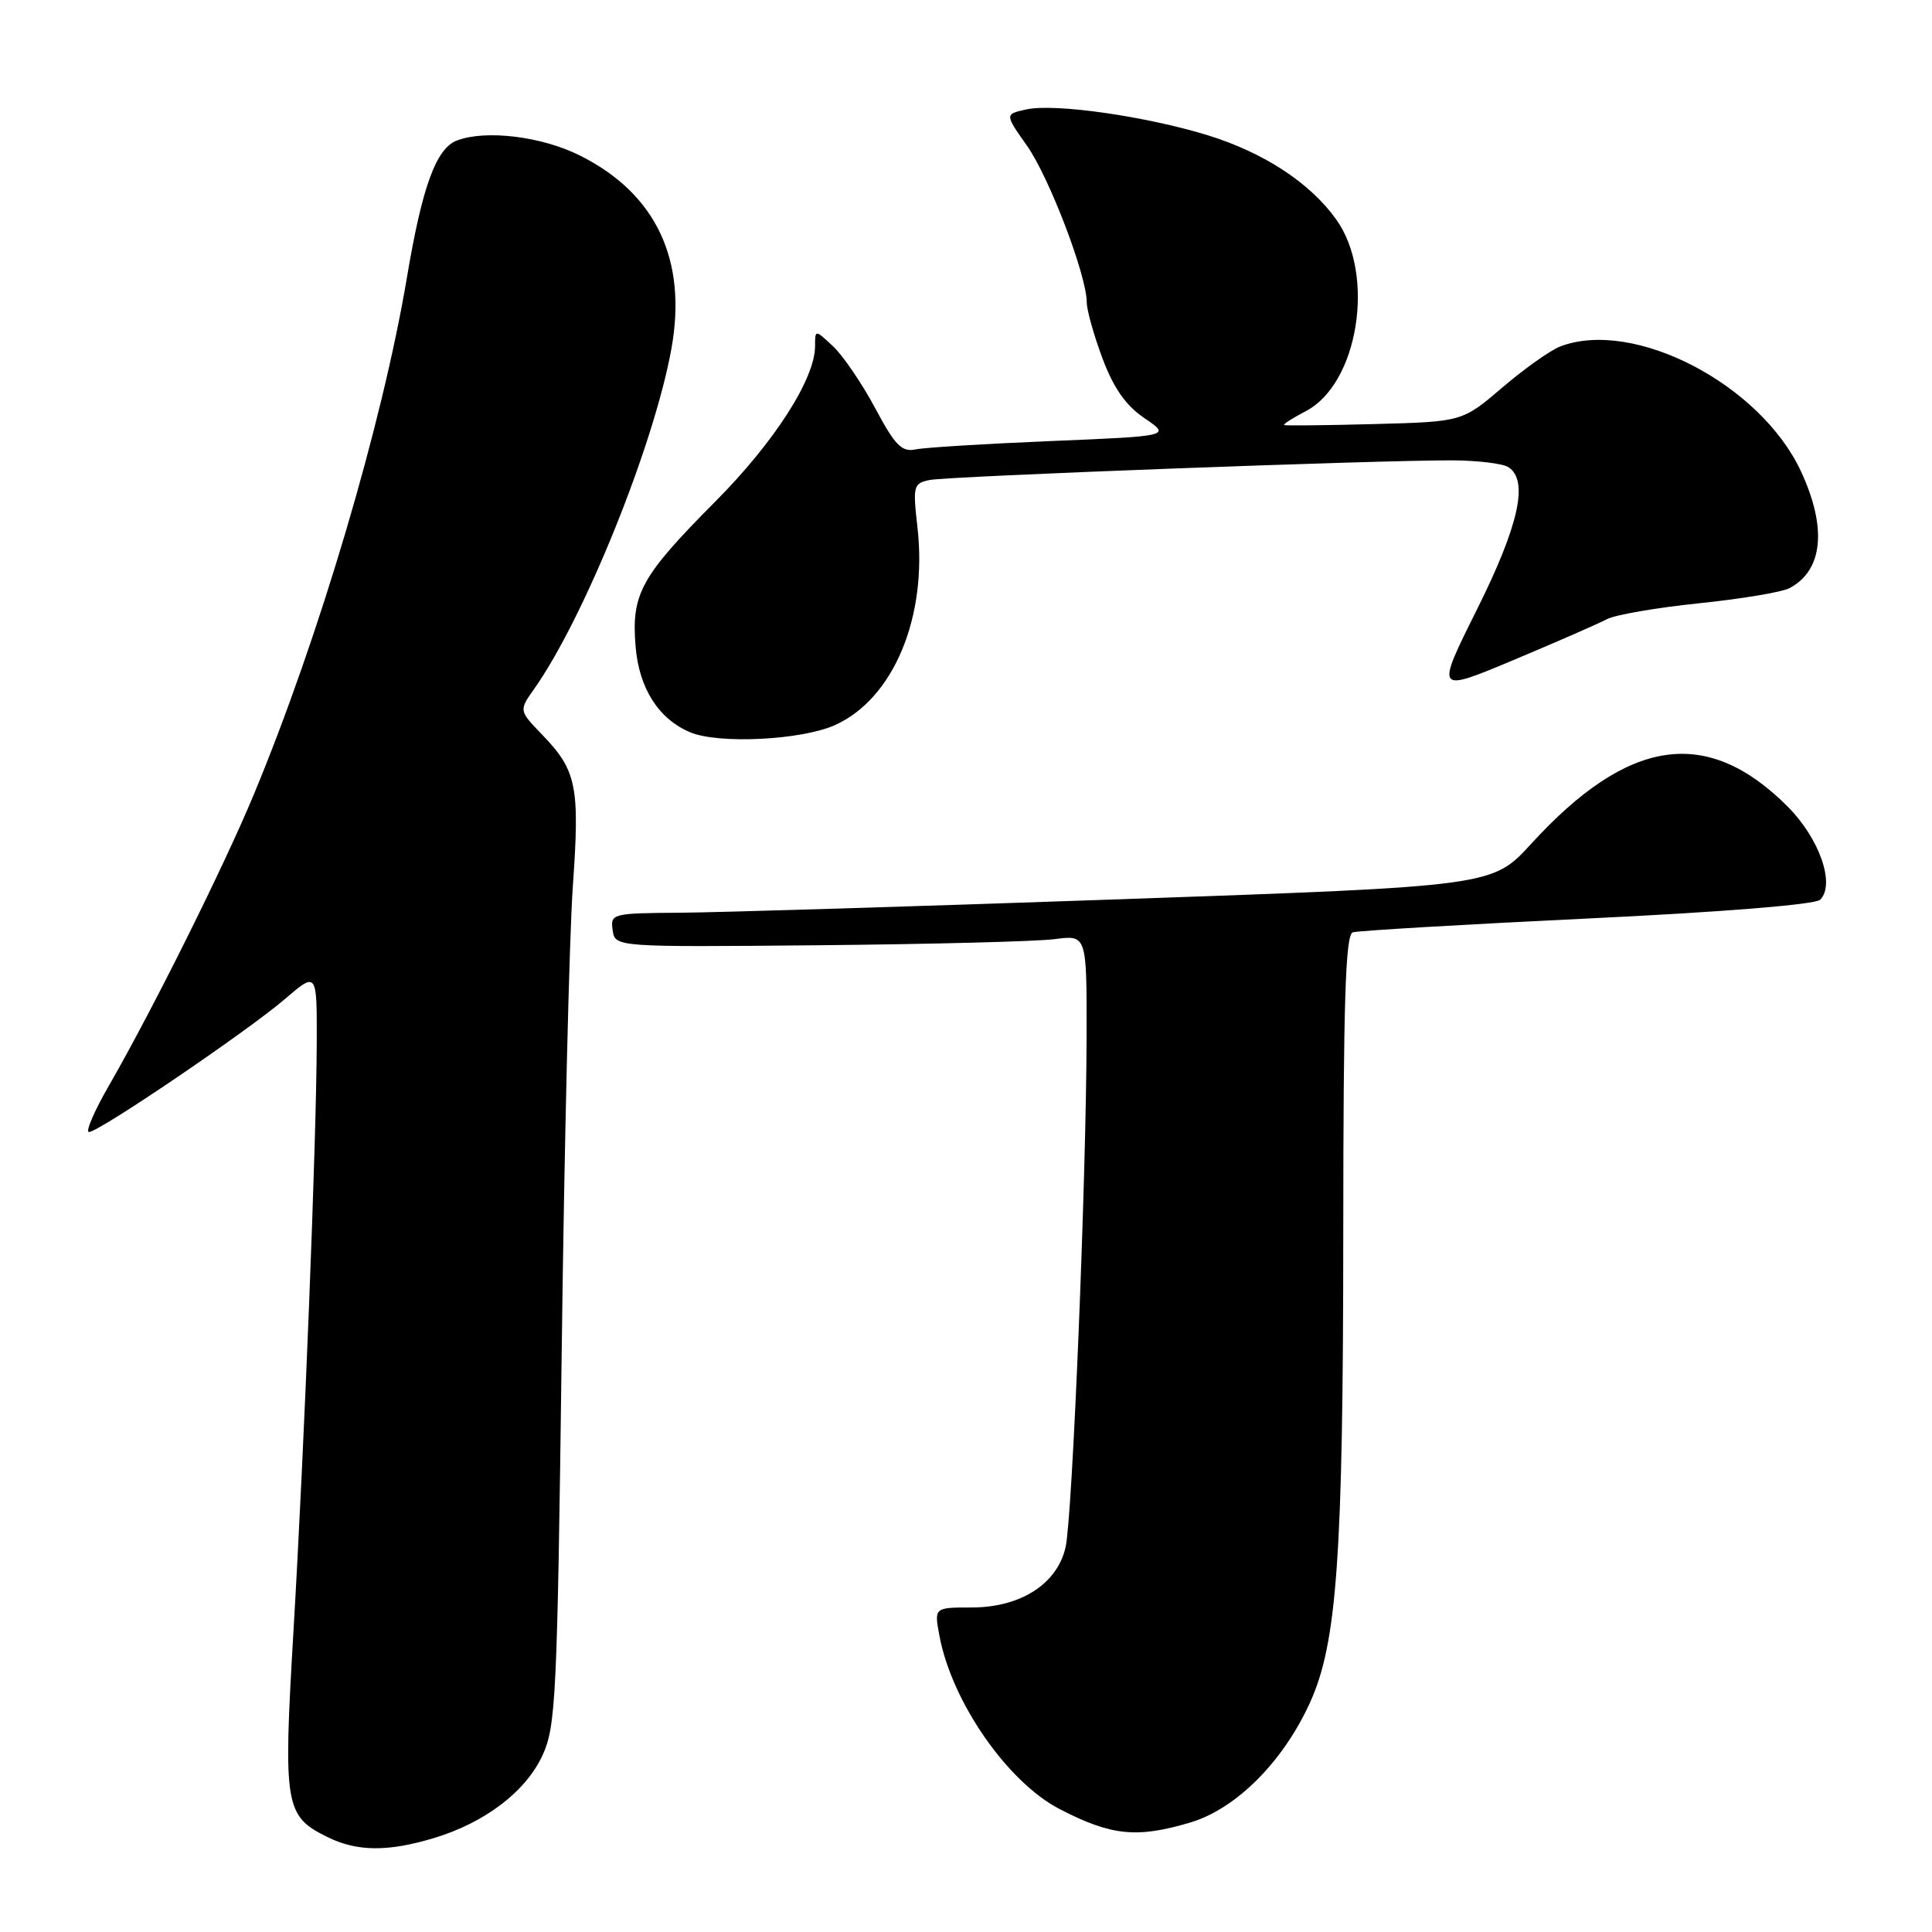 <?xml version="1.0" encoding="UTF-8" standalone="no"?>
<!DOCTYPE svg PUBLIC "-//W3C//DTD SVG 1.1//EN" "http://www.w3.org/Graphics/SVG/1.1/DTD/svg11.dtd" >
<svg xmlns="http://www.w3.org/2000/svg" xmlns:xlink="http://www.w3.org/1999/xlink" version="1.1" viewBox="0 0 256 256">
 <g >
 <path fill="currentColor"
d=" M 57.44 243.57 C 64.23 241.53 69.62 237.44 71.86 232.64 C 73.66 228.79 73.84 225.06 74.43 179.00 C 74.77 151.77 75.44 124.10 75.90 117.50 C 76.84 104.18 76.43 102.10 71.82 97.33 C 68.76 94.15 68.76 94.15 70.75 91.33 C 77.39 81.94 86.64 59.04 88.96 46.24 C 91.10 34.44 86.92 25.63 76.81 20.59 C 71.73 18.06 64.34 17.17 60.54 18.62 C 57.78 19.68 55.94 24.72 53.91 36.83 C 50.65 56.20 42.28 84.46 33.63 105.28 C 29.67 114.81 20.24 133.76 14.49 143.75 C 12.50 147.19 11.29 150.00 11.79 150.00 C 13.10 150.00 32.76 136.66 37.75 132.38 C 42.00 128.74 42.00 128.74 41.97 138.12 C 41.93 151.17 40.34 191.46 38.88 216.24 C 37.52 239.32 37.73 240.63 43.39 243.42 C 47.30 245.35 51.37 245.39 57.44 243.57 Z  M 157.69 241.50 C 163.76 239.70 169.97 233.50 173.55 225.67 C 177.17 217.76 177.98 206.34 177.99 163.22 C 178.00 132.68 178.28 123.85 179.25 123.54 C 179.94 123.32 193.91 122.50 210.31 121.71 C 228.19 120.86 240.54 119.86 241.18 119.22 C 243.22 117.18 241.08 111.08 236.86 106.86 C 226.19 96.19 215.78 97.71 202.89 111.81 C 197.75 117.43 197.75 117.43 148.63 119.15 C 121.61 120.10 95.31 120.90 90.18 120.94 C 81.10 121.00 80.87 121.06 81.18 123.25 C 81.50 125.50 81.50 125.50 108.50 125.25 C 123.35 125.11 137.41 124.75 139.75 124.44 C 144.00 123.88 144.00 123.88 143.98 137.19 C 143.94 156.21 142.11 200.86 141.20 204.99 C 140.11 209.87 135.24 213.00 128.74 213.00 C 123.78 213.00 123.78 213.00 124.48 216.75 C 126.12 225.52 133.50 236.14 140.42 239.72 C 147.26 243.25 150.61 243.60 157.69 241.50 Z  M 110.68 96.06 C 118.42 92.54 122.91 81.75 121.57 69.89 C 120.94 64.37 121.03 64.04 123.20 63.60 C 125.72 63.10 182.88 60.95 192.50 61.00 C 195.80 61.02 199.11 61.42 199.85 61.89 C 202.59 63.62 201.29 69.57 195.70 80.77 C 190.21 91.79 190.21 91.79 200.57 87.45 C 206.27 85.06 211.82 82.63 212.91 82.05 C 214.00 81.47 219.49 80.52 225.11 79.94 C 230.73 79.36 236.15 78.46 237.14 77.92 C 241.57 75.56 242.11 69.92 238.63 62.44 C 233.25 50.90 216.50 42.20 206.76 45.90 C 205.46 46.39 202.00 48.84 199.08 51.34 C 193.76 55.88 193.76 55.88 182.13 56.19 C 175.73 56.36 170.35 56.42 170.16 56.32 C 169.97 56.23 171.25 55.41 172.99 54.50 C 179.99 50.89 182.30 36.45 177.07 29.10 C 173.62 24.25 167.50 20.24 160.09 17.94 C 151.85 15.40 139.76 13.67 135.99 14.50 C 133.13 15.13 133.13 15.13 136.08 19.31 C 139.03 23.49 144.00 36.52 144.00 40.06 C 144.00 41.08 144.94 44.42 146.08 47.48 C 147.56 51.43 149.16 53.72 151.65 55.41 C 155.14 57.78 155.14 57.78 139.32 58.44 C 130.62 58.80 122.51 59.30 121.31 59.55 C 119.49 59.93 118.60 59.02 115.97 54.09 C 114.23 50.84 111.73 47.16 110.41 45.91 C 108.00 43.65 108.00 43.65 108.00 45.86 C 108.00 50.19 102.61 58.59 94.76 66.48 C 84.91 76.39 83.64 78.69 84.22 85.67 C 84.68 91.23 87.29 95.31 91.50 97.05 C 95.31 98.62 106.28 98.06 110.68 96.06 Z "/>
</g>
</svg>